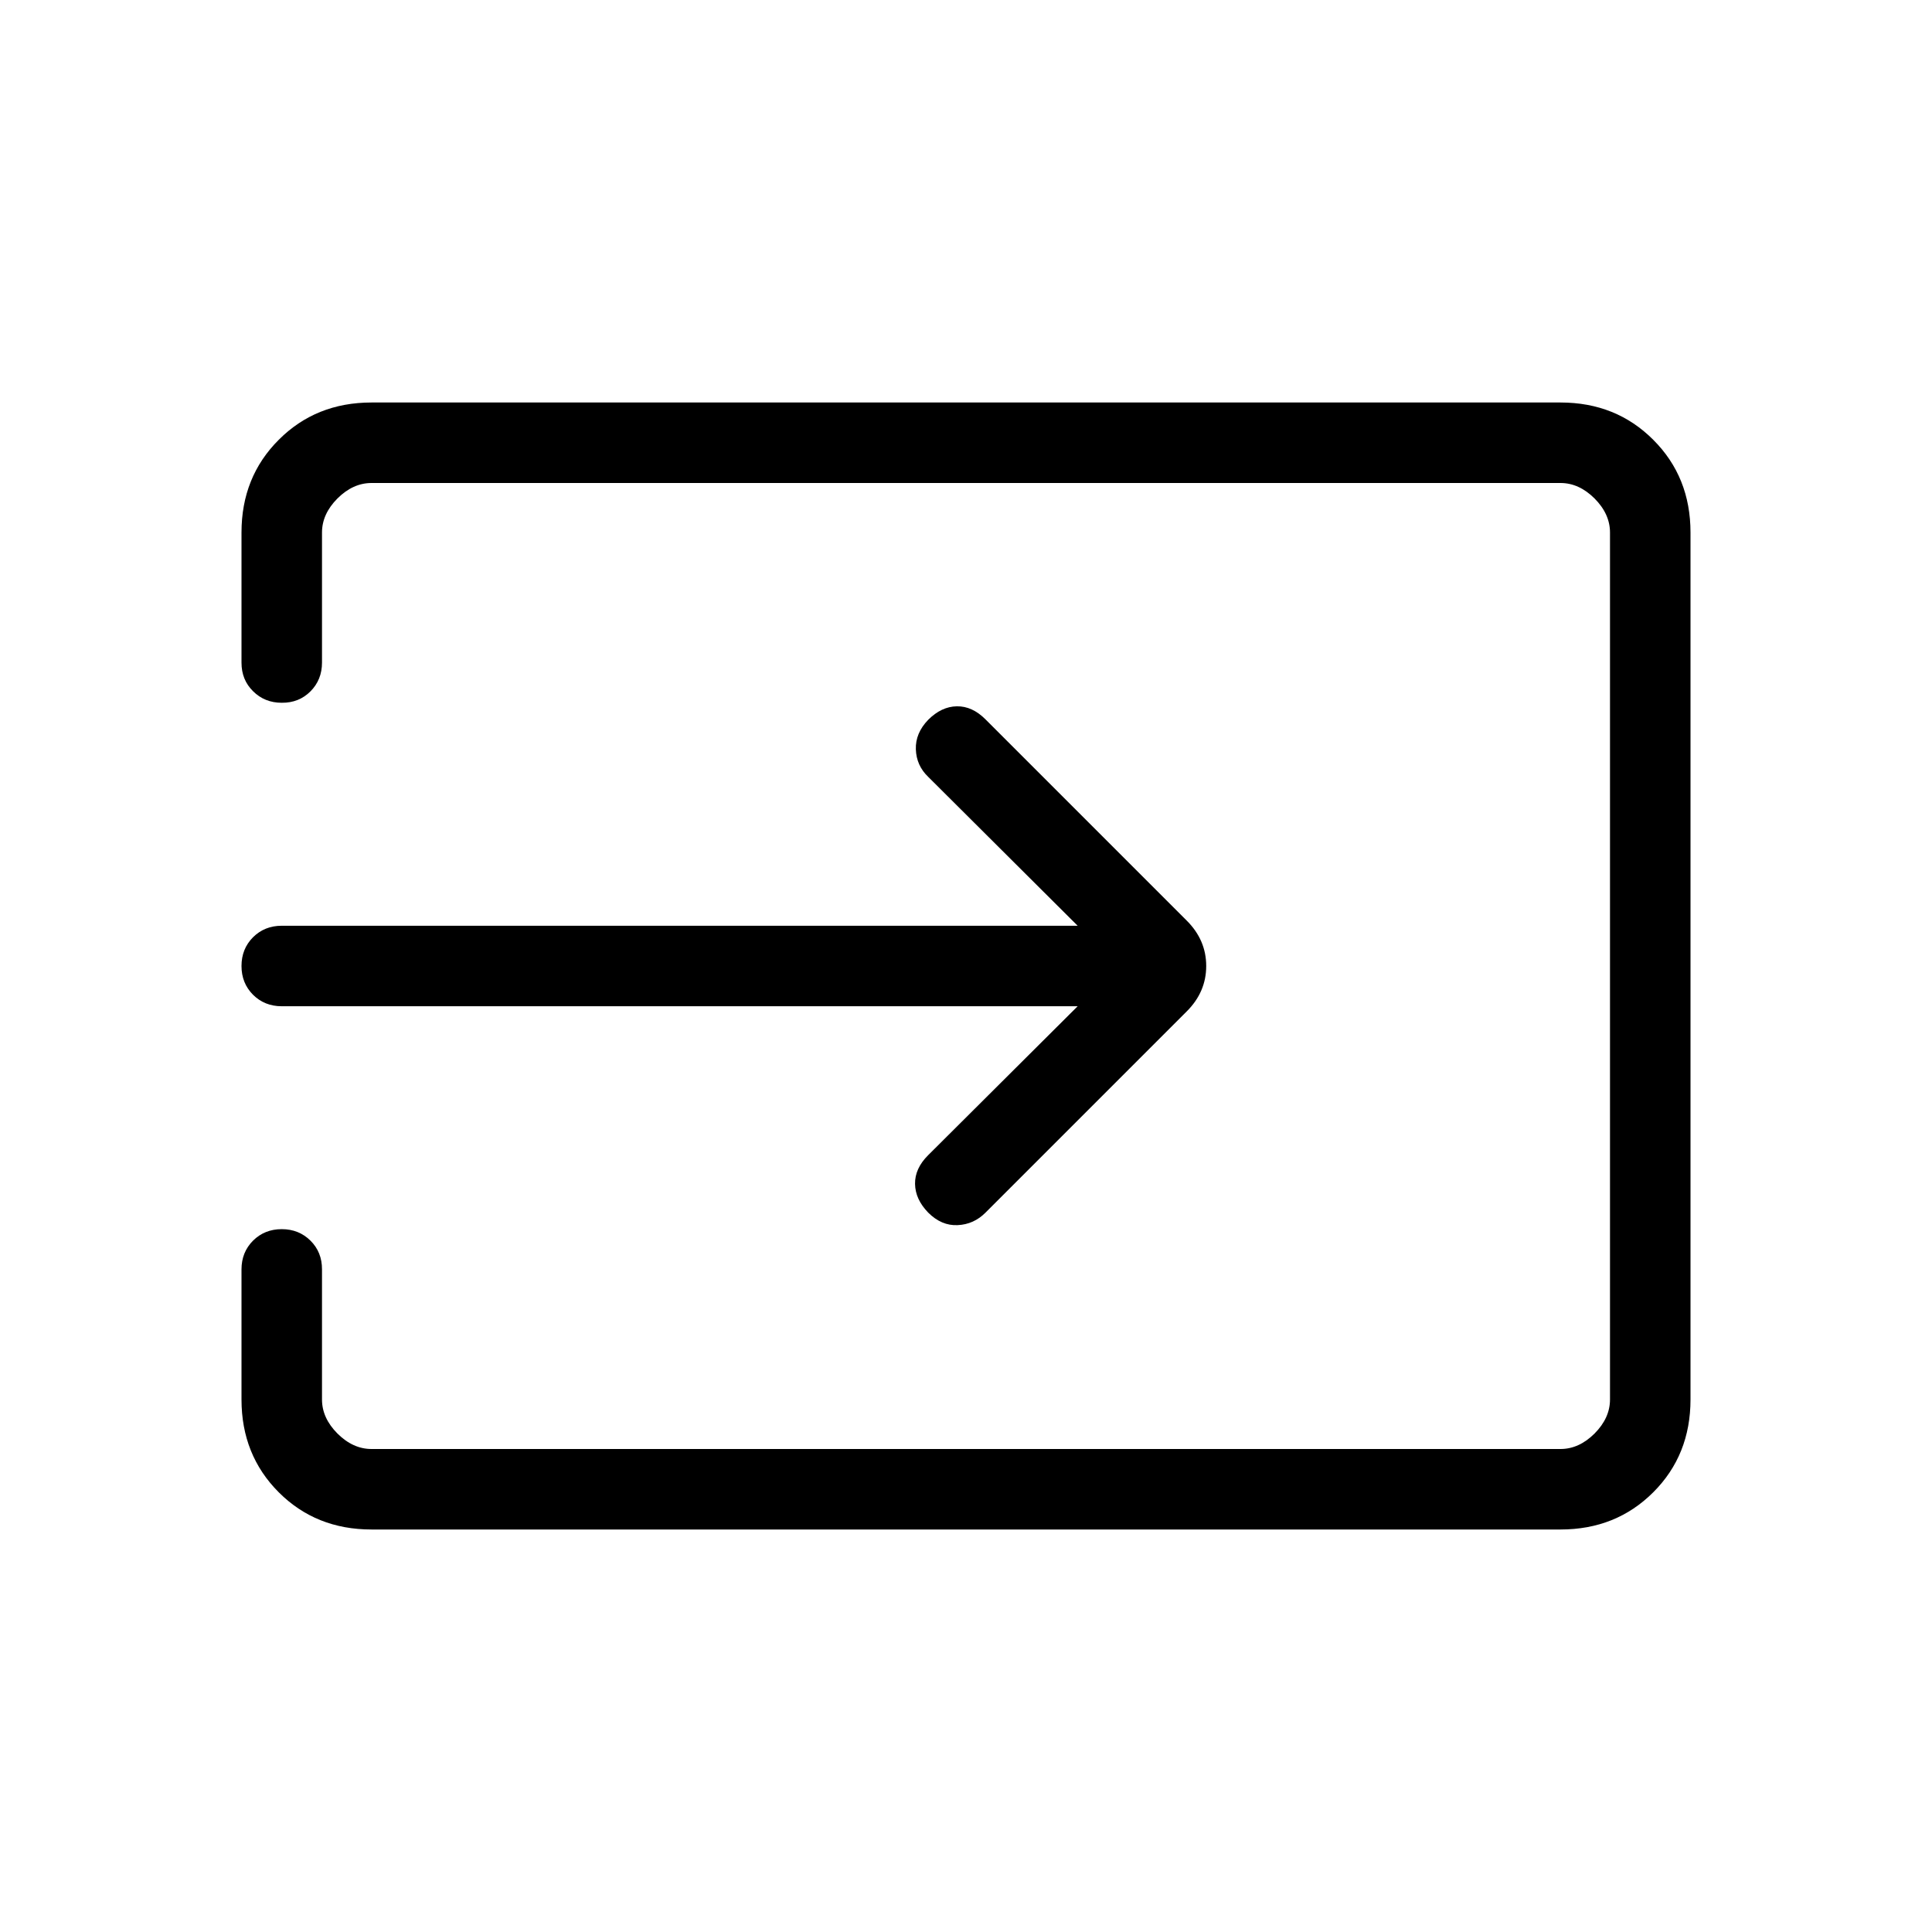 <svg xmlns="http://www.w3.org/2000/svg" width="1em" height="1em" viewBox="0 0 24 24"><path fill="currentColor" d="M4.615 19q-.69 0-1.152-.462Q3 18.075 3 17.385v-1.616q0-.213.143-.357q.144-.143.357-.143t.357.143t.143.357v1.616q0 .23.192.423q.193.192.423.192h14.77q.23 0 .423-.192q.192-.193.192-.423V6.615q0-.23-.192-.423Q19.615 6 19.385 6H4.615q-.23 0-.423.192Q4 6.385 4 6.615v1.616q0 .213-.143.357T3.5 8.73q-.213 0-.357-.144Q3 8.445 3 8.232V6.615q0-.69.463-1.152Q3.925 5 4.615 5h14.77q.69 0 1.152.463q.463.462.463 1.152v10.77q0 .69-.462 1.152q-.463.463-1.153.463zm8.772-6.5H3.5q-.213 0-.357-.143Q3 12.213 3 12t.143-.357q.144-.143.357-.143h9.887L11.53 9.65q-.146-.14-.153-.341q-.007-.201.153-.367q.165-.165.356-.168q.192-.003.357.163l2.498 2.498q.243.242.243.565q0 .323-.243.565l-2.498 2.498q-.146.147-.347.156q-.2.01-.366-.156q-.16-.165-.163-.356q-.003-.192.163-.357z"/></svg>